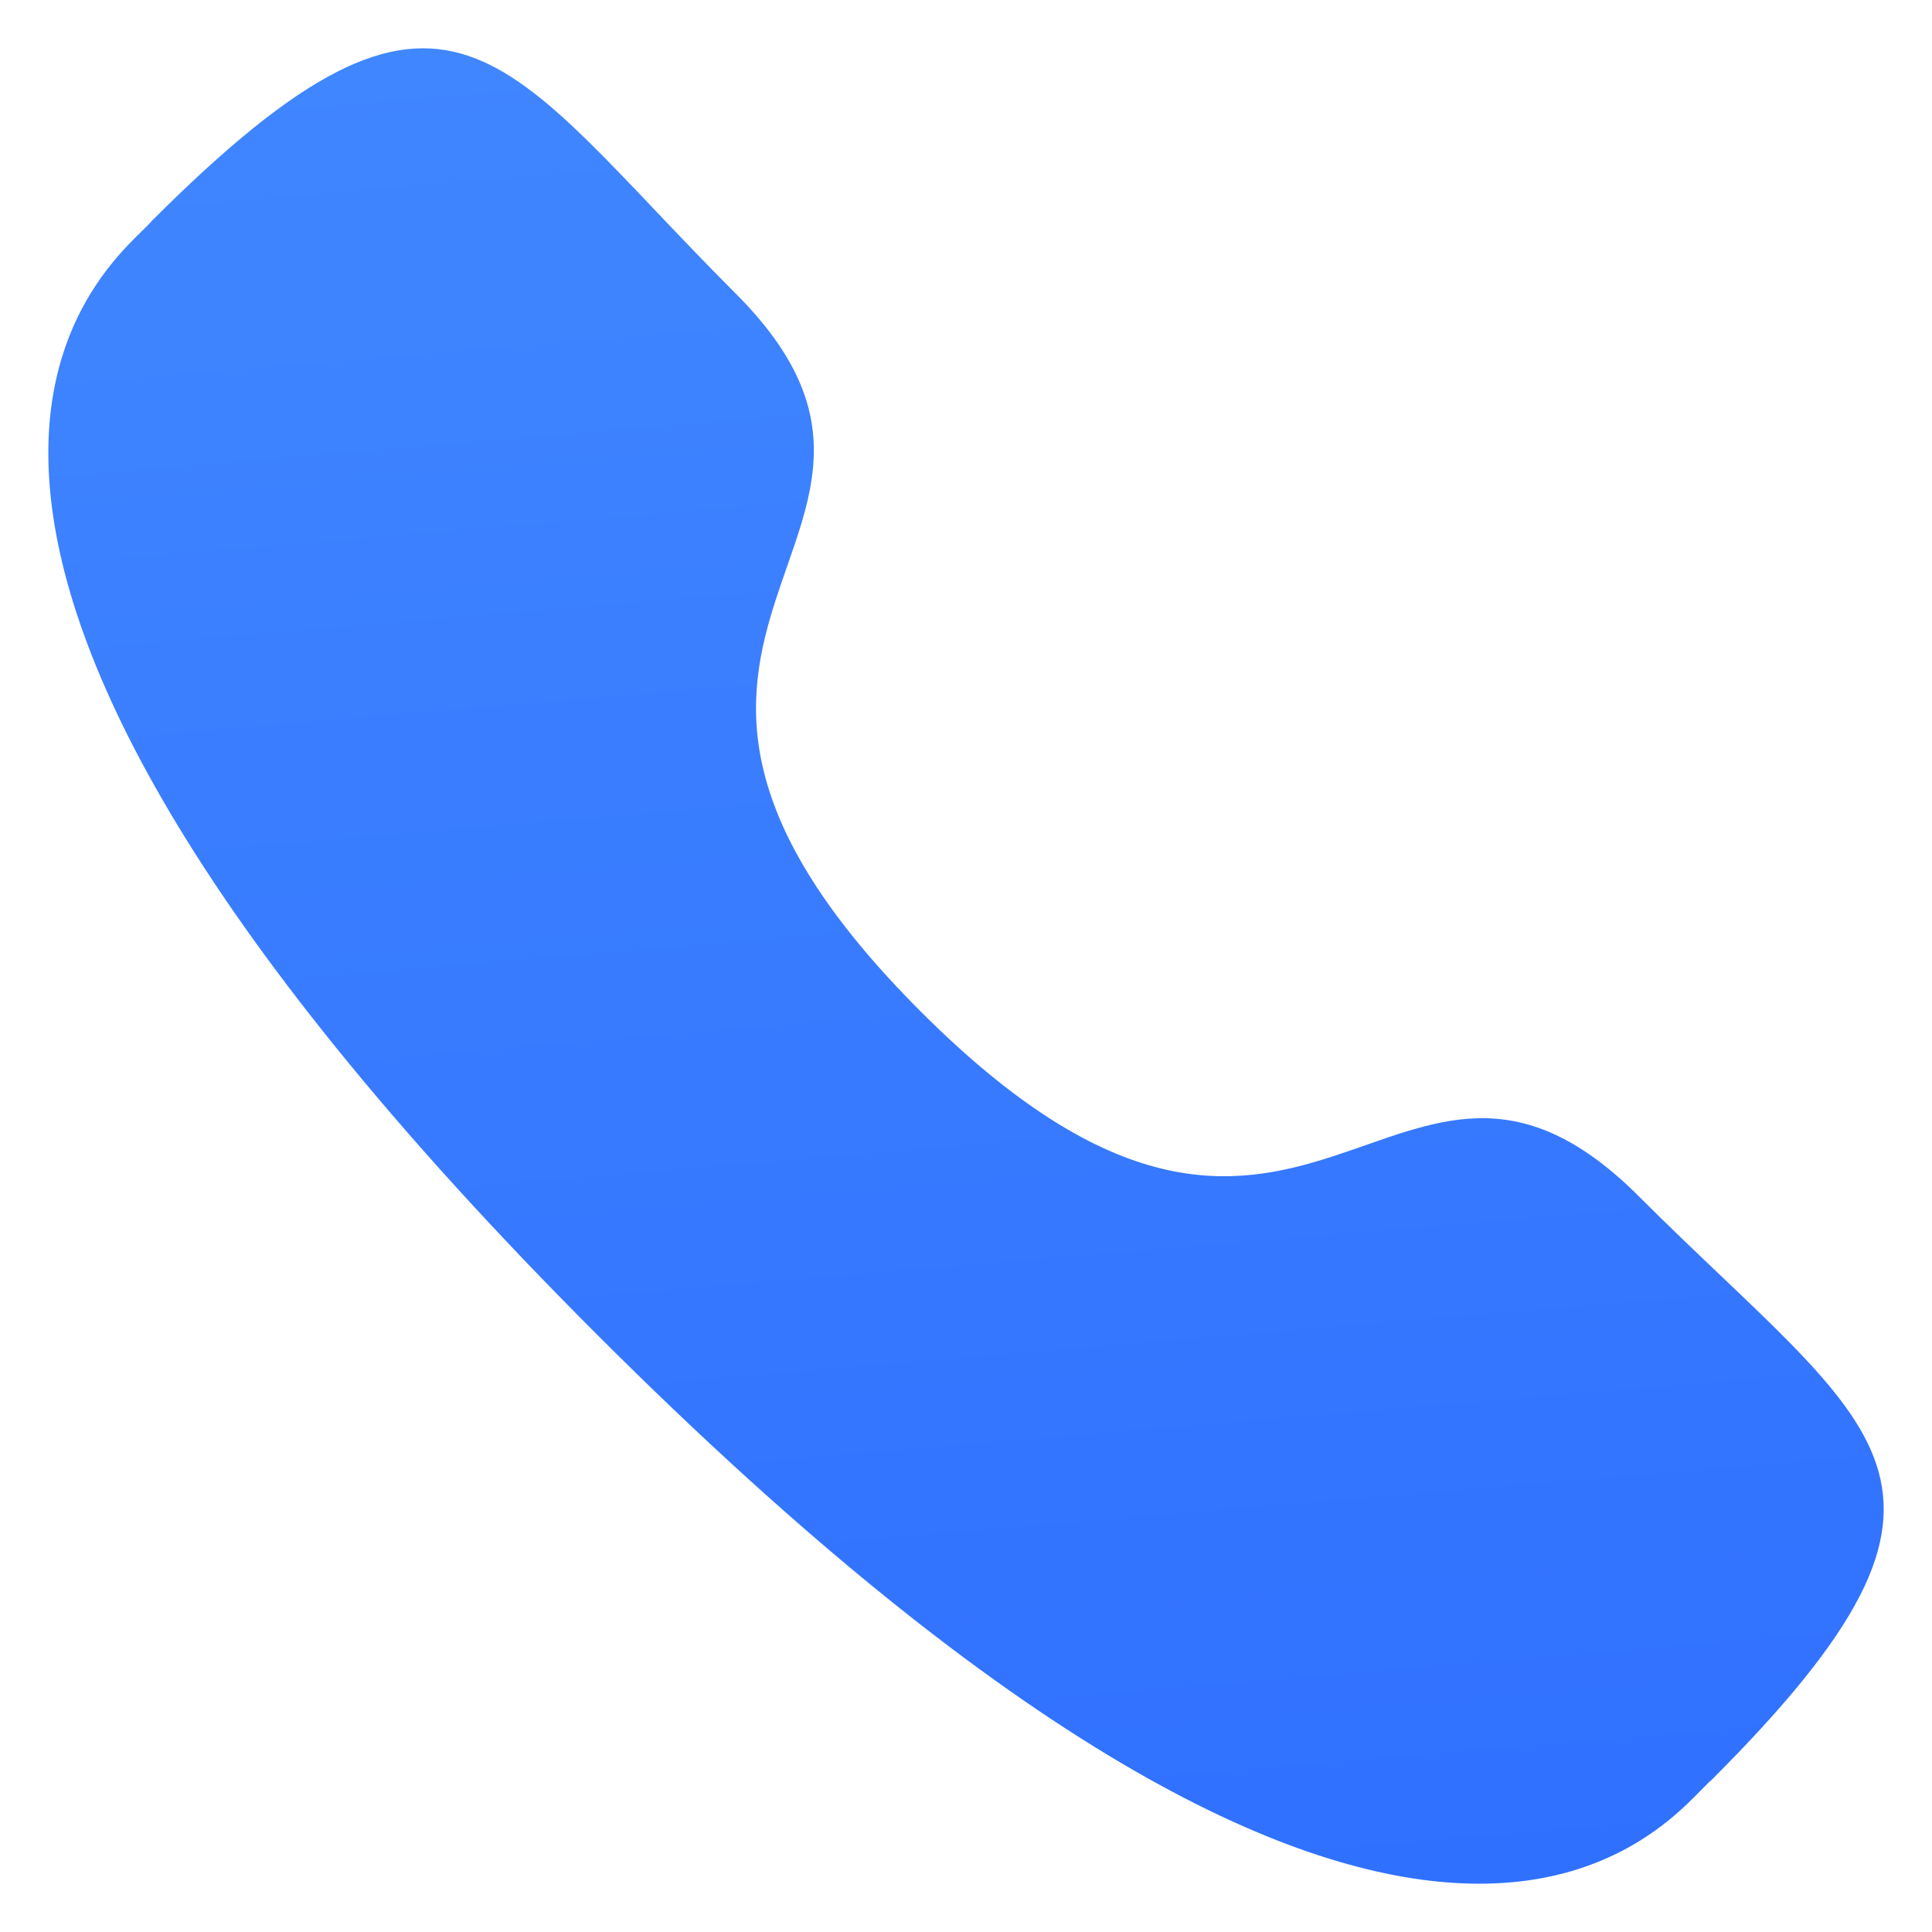 <svg width="20" height="20" viewBox="0 0 20 20" fill="none" xmlns="http://www.w3.org/2000/svg">
<path fill-rule="evenodd" clip-rule="evenodd" d="M9.532 10.472C13.521 14.46 14.426 9.847 16.966 12.385C19.414 14.833 20.822 15.323 17.719 18.425C17.331 18.737 14.862 22.494 6.185 13.82C-2.493 5.144 1.262 2.672 1.574 2.284C4.684 -0.826 5.166 0.589 7.614 3.037C10.154 5.577 5.543 6.484 9.532 10.472Z" fill="url(#paint0_linear_8526_32102)"/>
<defs>
<linearGradient id="paint0_linear_8526_32102" x1="9.181" y1="0.172" x2="10.819" y2="19.828" gradientUnits="userSpaceOnUse">
<stop stop-color="#4086FF"/>
<stop offset="1" stop-color="#3070FF"/>
</linearGradient>
</defs>
</svg>
